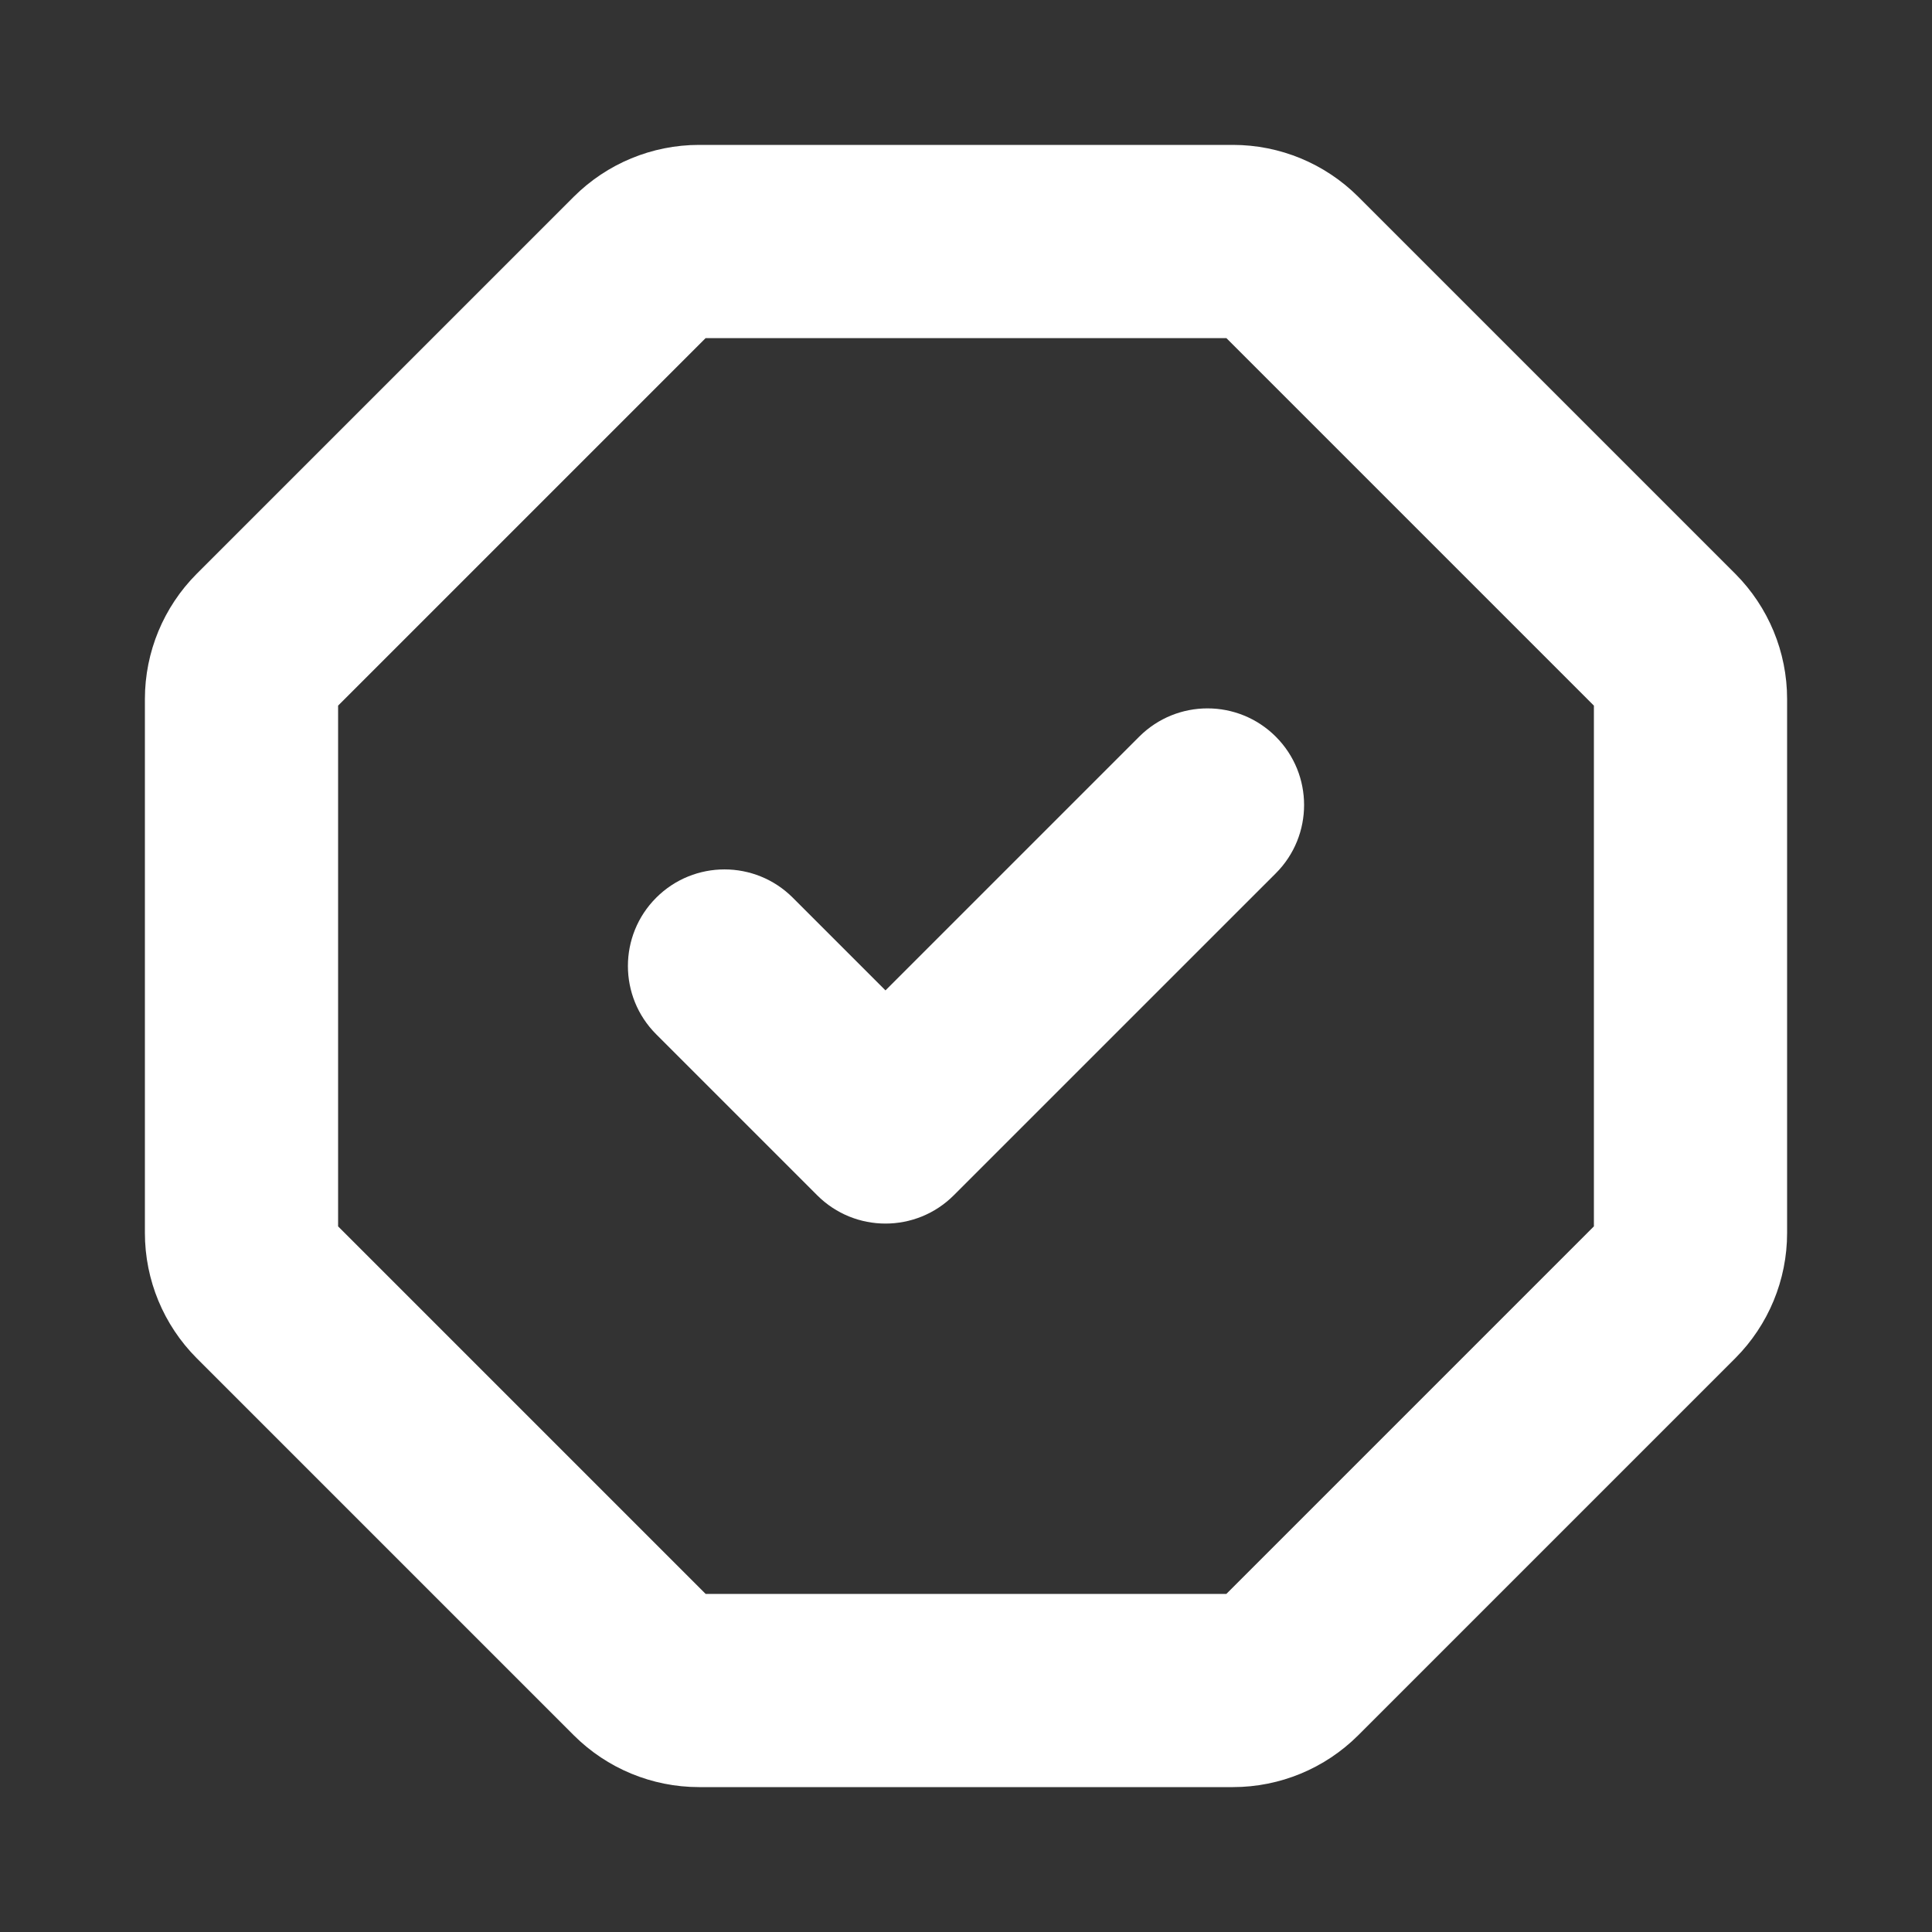 <svg width="40" height="40" viewBox="0 0 40 40" fill="none" xmlns="http://www.w3.org/2000/svg">
<rect x="0" y="0" width="40" height="40" fill="#333333" stroke="none"/>
<path d="M14.472 5H25.528C25.97 5 26.394 5.176 26.707 5.488L34.512 13.293C34.824 13.606 35 14.03 35 14.472V25.528C35 25.97 34.824 26.394 34.512 26.707L26.707 34.512C26.394 34.824 25.97 35 25.528 35H14.472C14.03 35 13.606 34.824 13.293 34.512L5.488 26.707C5.176 26.394 5 25.97 5 25.528V14.472C5 14.03 5.176 13.606 5.488 13.293L13.293 5.488C13.606 5.176 14.03 5 14.472 5Z" stroke="white" stroke-width="4" stroke-miterlimit="10" stroke-linecap="round" stroke-linejoin="round"/>
<path d="M26.414 18.081C27.195 17.3 27.195 16.033 26.414 15.252C25.633 14.471 24.367 14.471 23.586 15.252L26.414 18.081ZM18.333 23.333L16.919 24.747C17.7 25.528 18.966 25.528 19.747 24.747L18.333 23.333ZM16.414 18.586C15.633 17.805 14.367 17.805 13.586 18.586C12.805 19.367 12.805 20.633 13.586 21.414L16.414 18.586ZM23.586 15.252L16.919 21.919L19.747 24.747L26.414 18.081L23.586 15.252ZM19.747 21.919L16.414 18.586L13.586 21.414L16.919 24.747L19.747 21.919Z" fill="white"/>
</svg>
